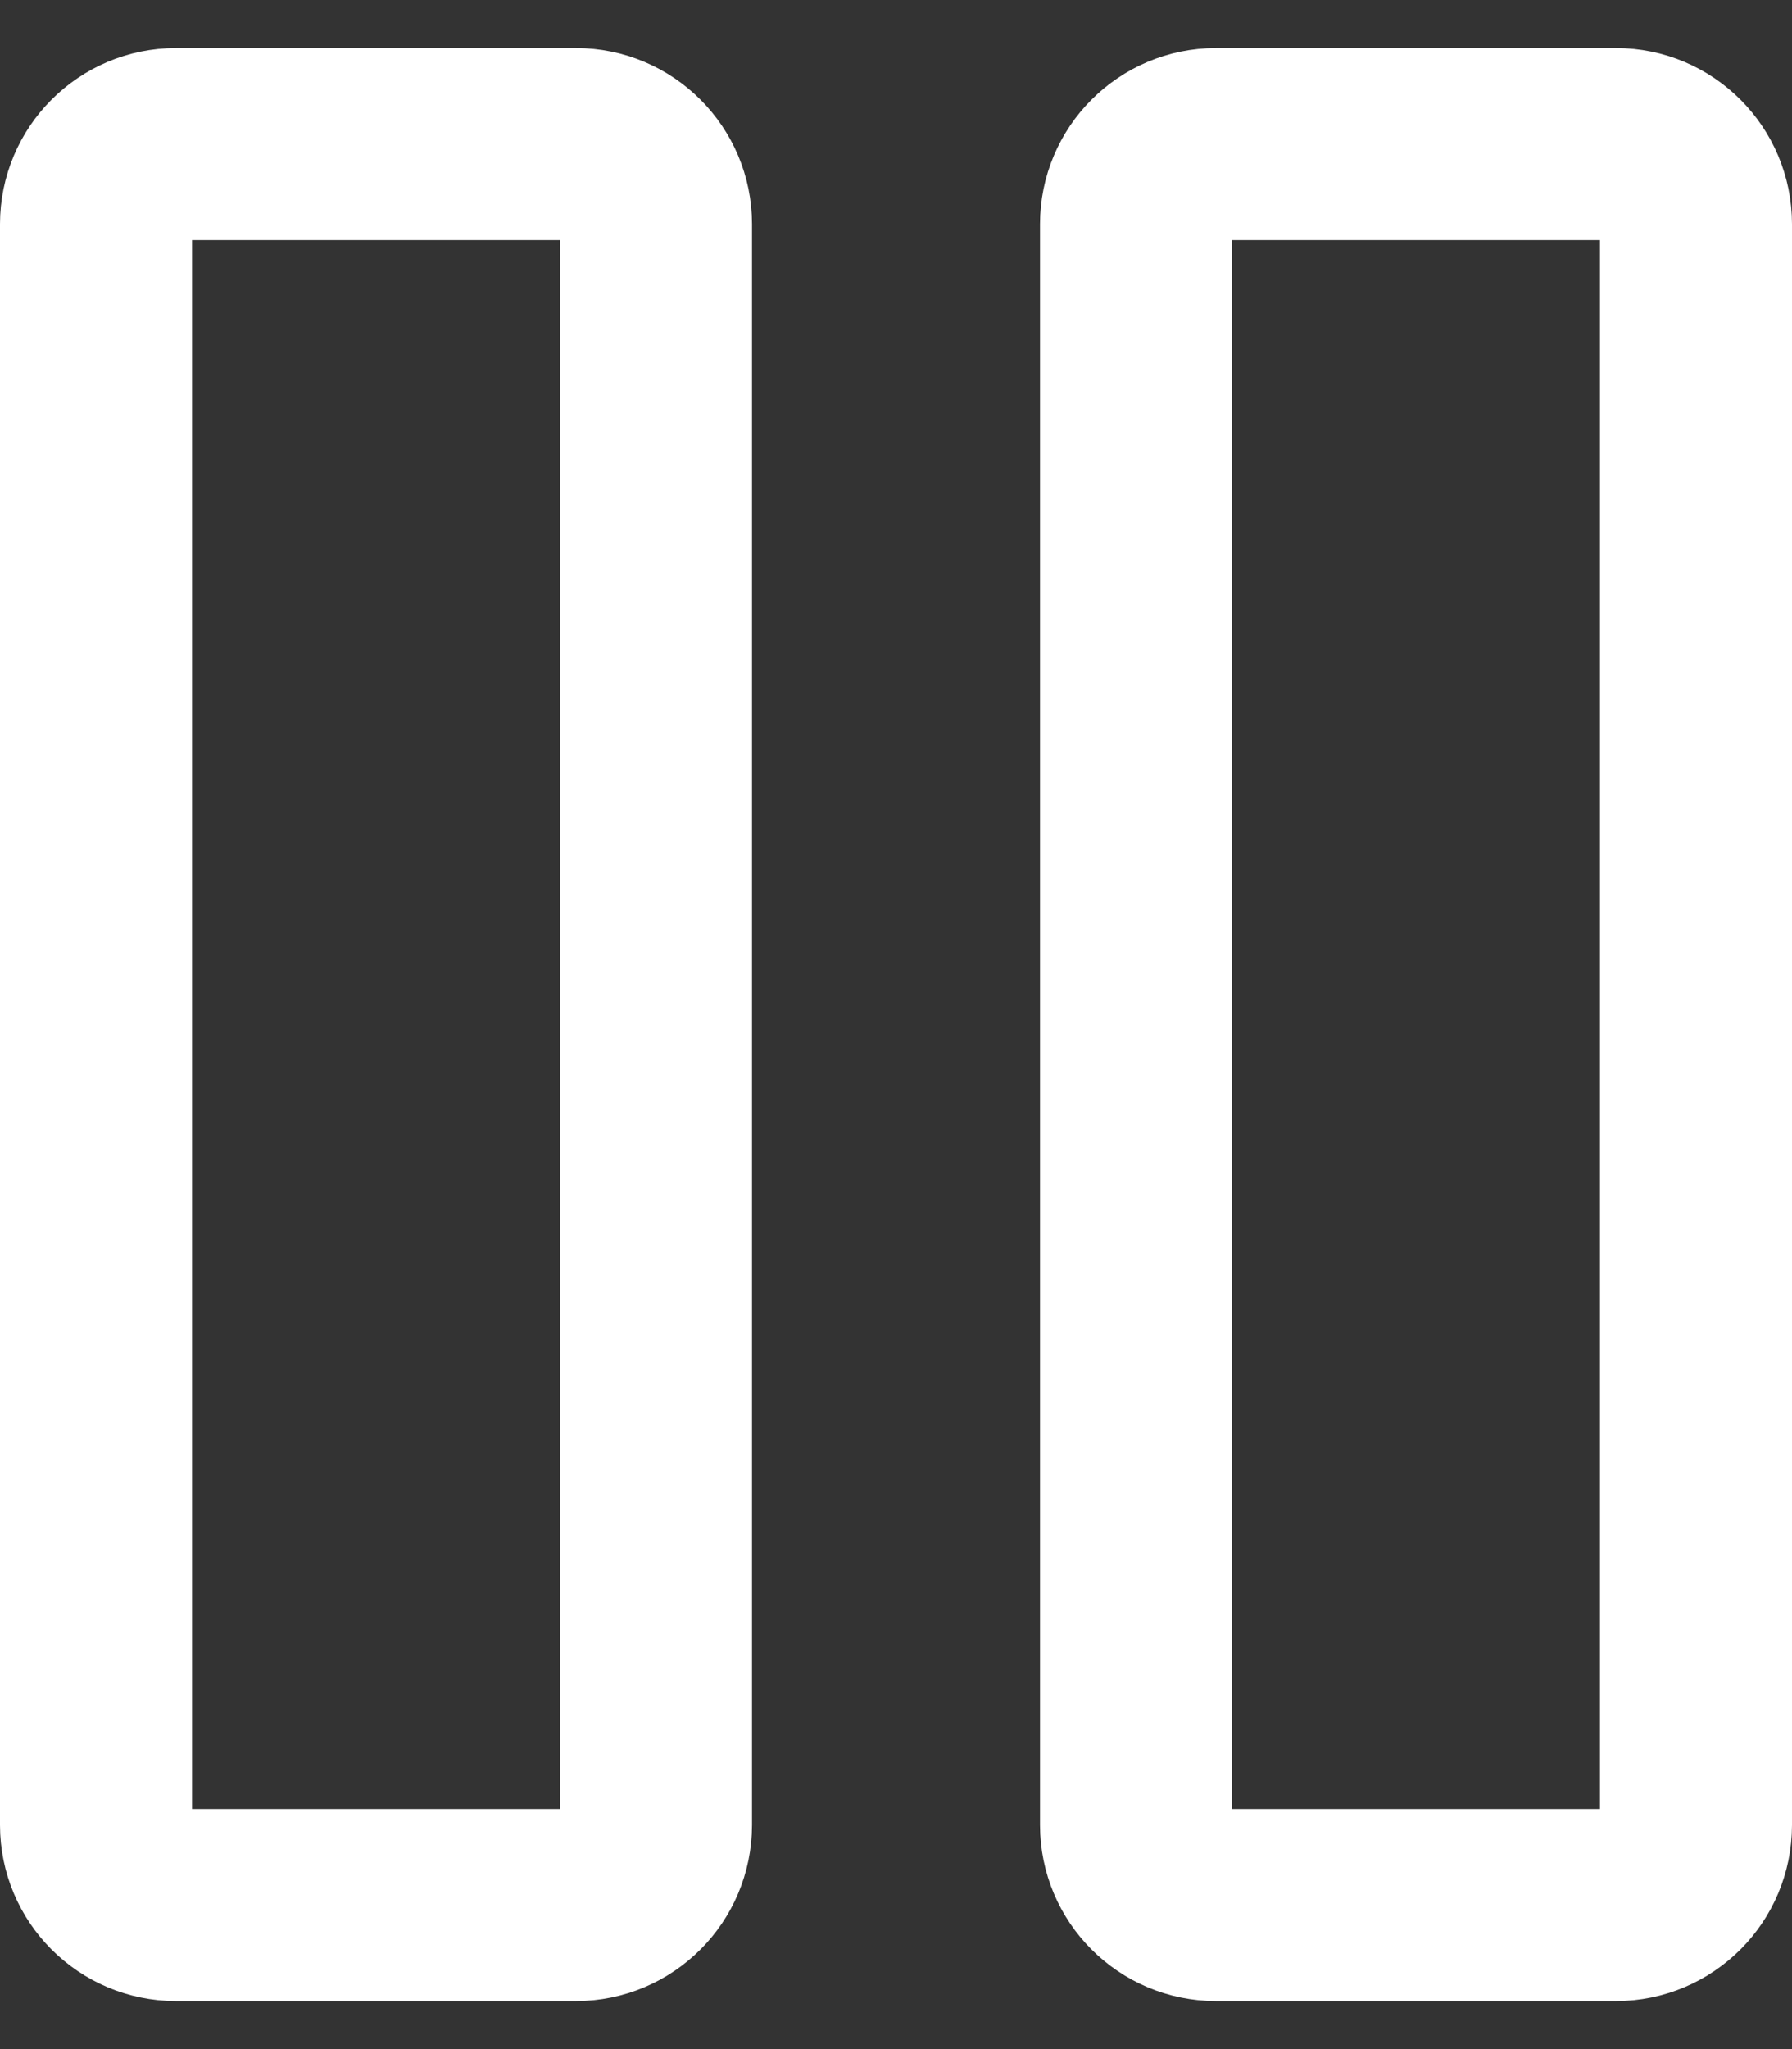 <svg width="14" height="16" viewBox="0 0 14 16" fill="none" xmlns="http://www.w3.org/2000/svg">
<rect x="0" y="0" width="14" height="16" fill="#333333" stroke="none"/>
<path d="M12.625 1.125H9.5C9.155 1.125 8.875 1.405 8.875 1.75V14.25C8.875 14.595 9.155 14.875 9.5 14.875H12.625C12.97 14.875 13.25 14.595 13.25 14.25V1.75C13.25 1.405 12.97 1.125 12.625 1.125Z" stroke="white" stroke-width="1.5" stroke-linecap="round" stroke-linejoin="round"/>
<path d="M4.5 1.125H1.375C1.03 1.125 0.75 1.405 0.75 1.75V14.25C0.75 14.595 1.03 14.875 1.375 14.875H4.5C4.845 14.875 5.125 14.595 5.125 14.25V1.75C5.125 1.405 4.845 1.125 4.5 1.125Z" stroke="white" stroke-width="1.5" stroke-linecap="round" stroke-linejoin="round"/>
</svg>
